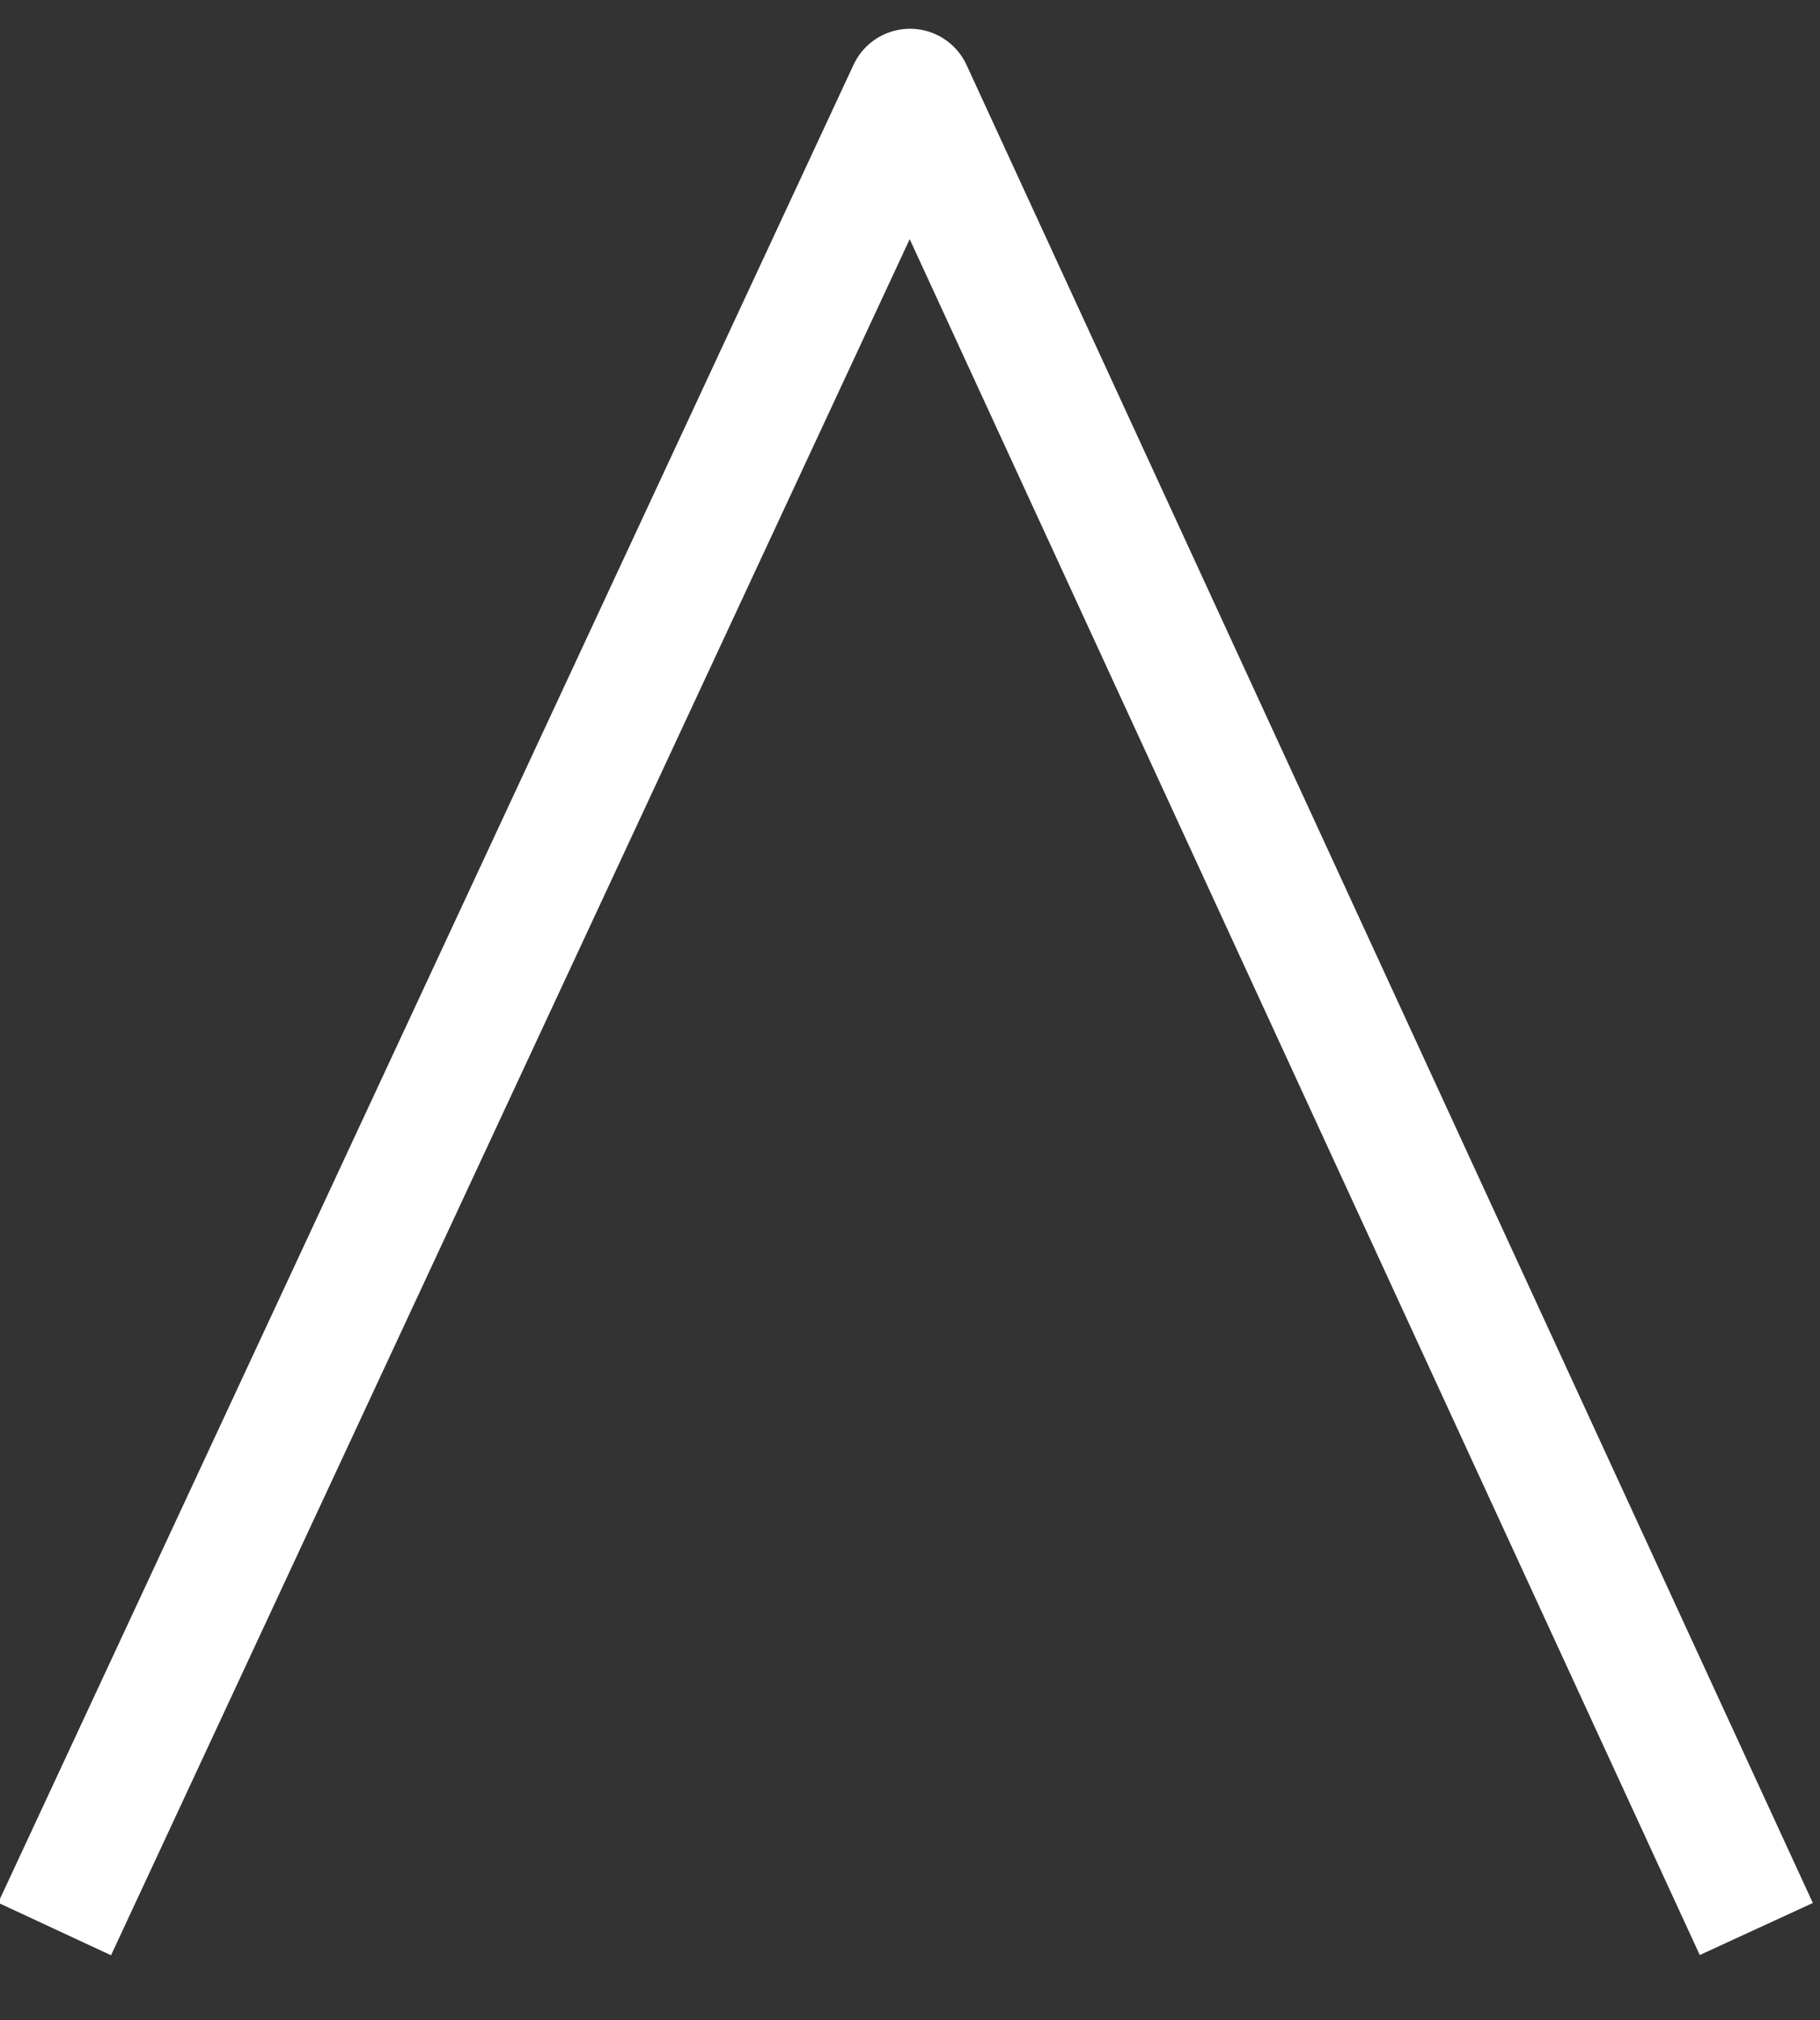 <?xml version="1.0" encoding="utf-8"?>
<!-- Generator: Adobe Illustrator 19.2.1, SVG Export Plug-In . SVG Version: 6.00 Build 0)  -->
<svg version="1.1" id="Layer_1" xmlns="http://www.w3.org/2000/svg" xmlns:xlink="http://www.w3.org/1999/xlink" x="0px" y="0px"
	 viewBox="0 0 20 22.2" style="enable-background:new 0 0 20 22.2;" xml:space="preserve">
<rect x="0" y="0" width="20" height="22.2" fill="#333333" stroke="none"/>
<style type="text/css">
	.st0{fill:none;stroke:#FFFFFF;stroke-width:1.368;stroke-linejoin:round;stroke-miterlimit:10;}
</style>
<polyline class="st0" points="0.6,21.2 10,1 10,1 19.3,21.2 "/>
</svg>
